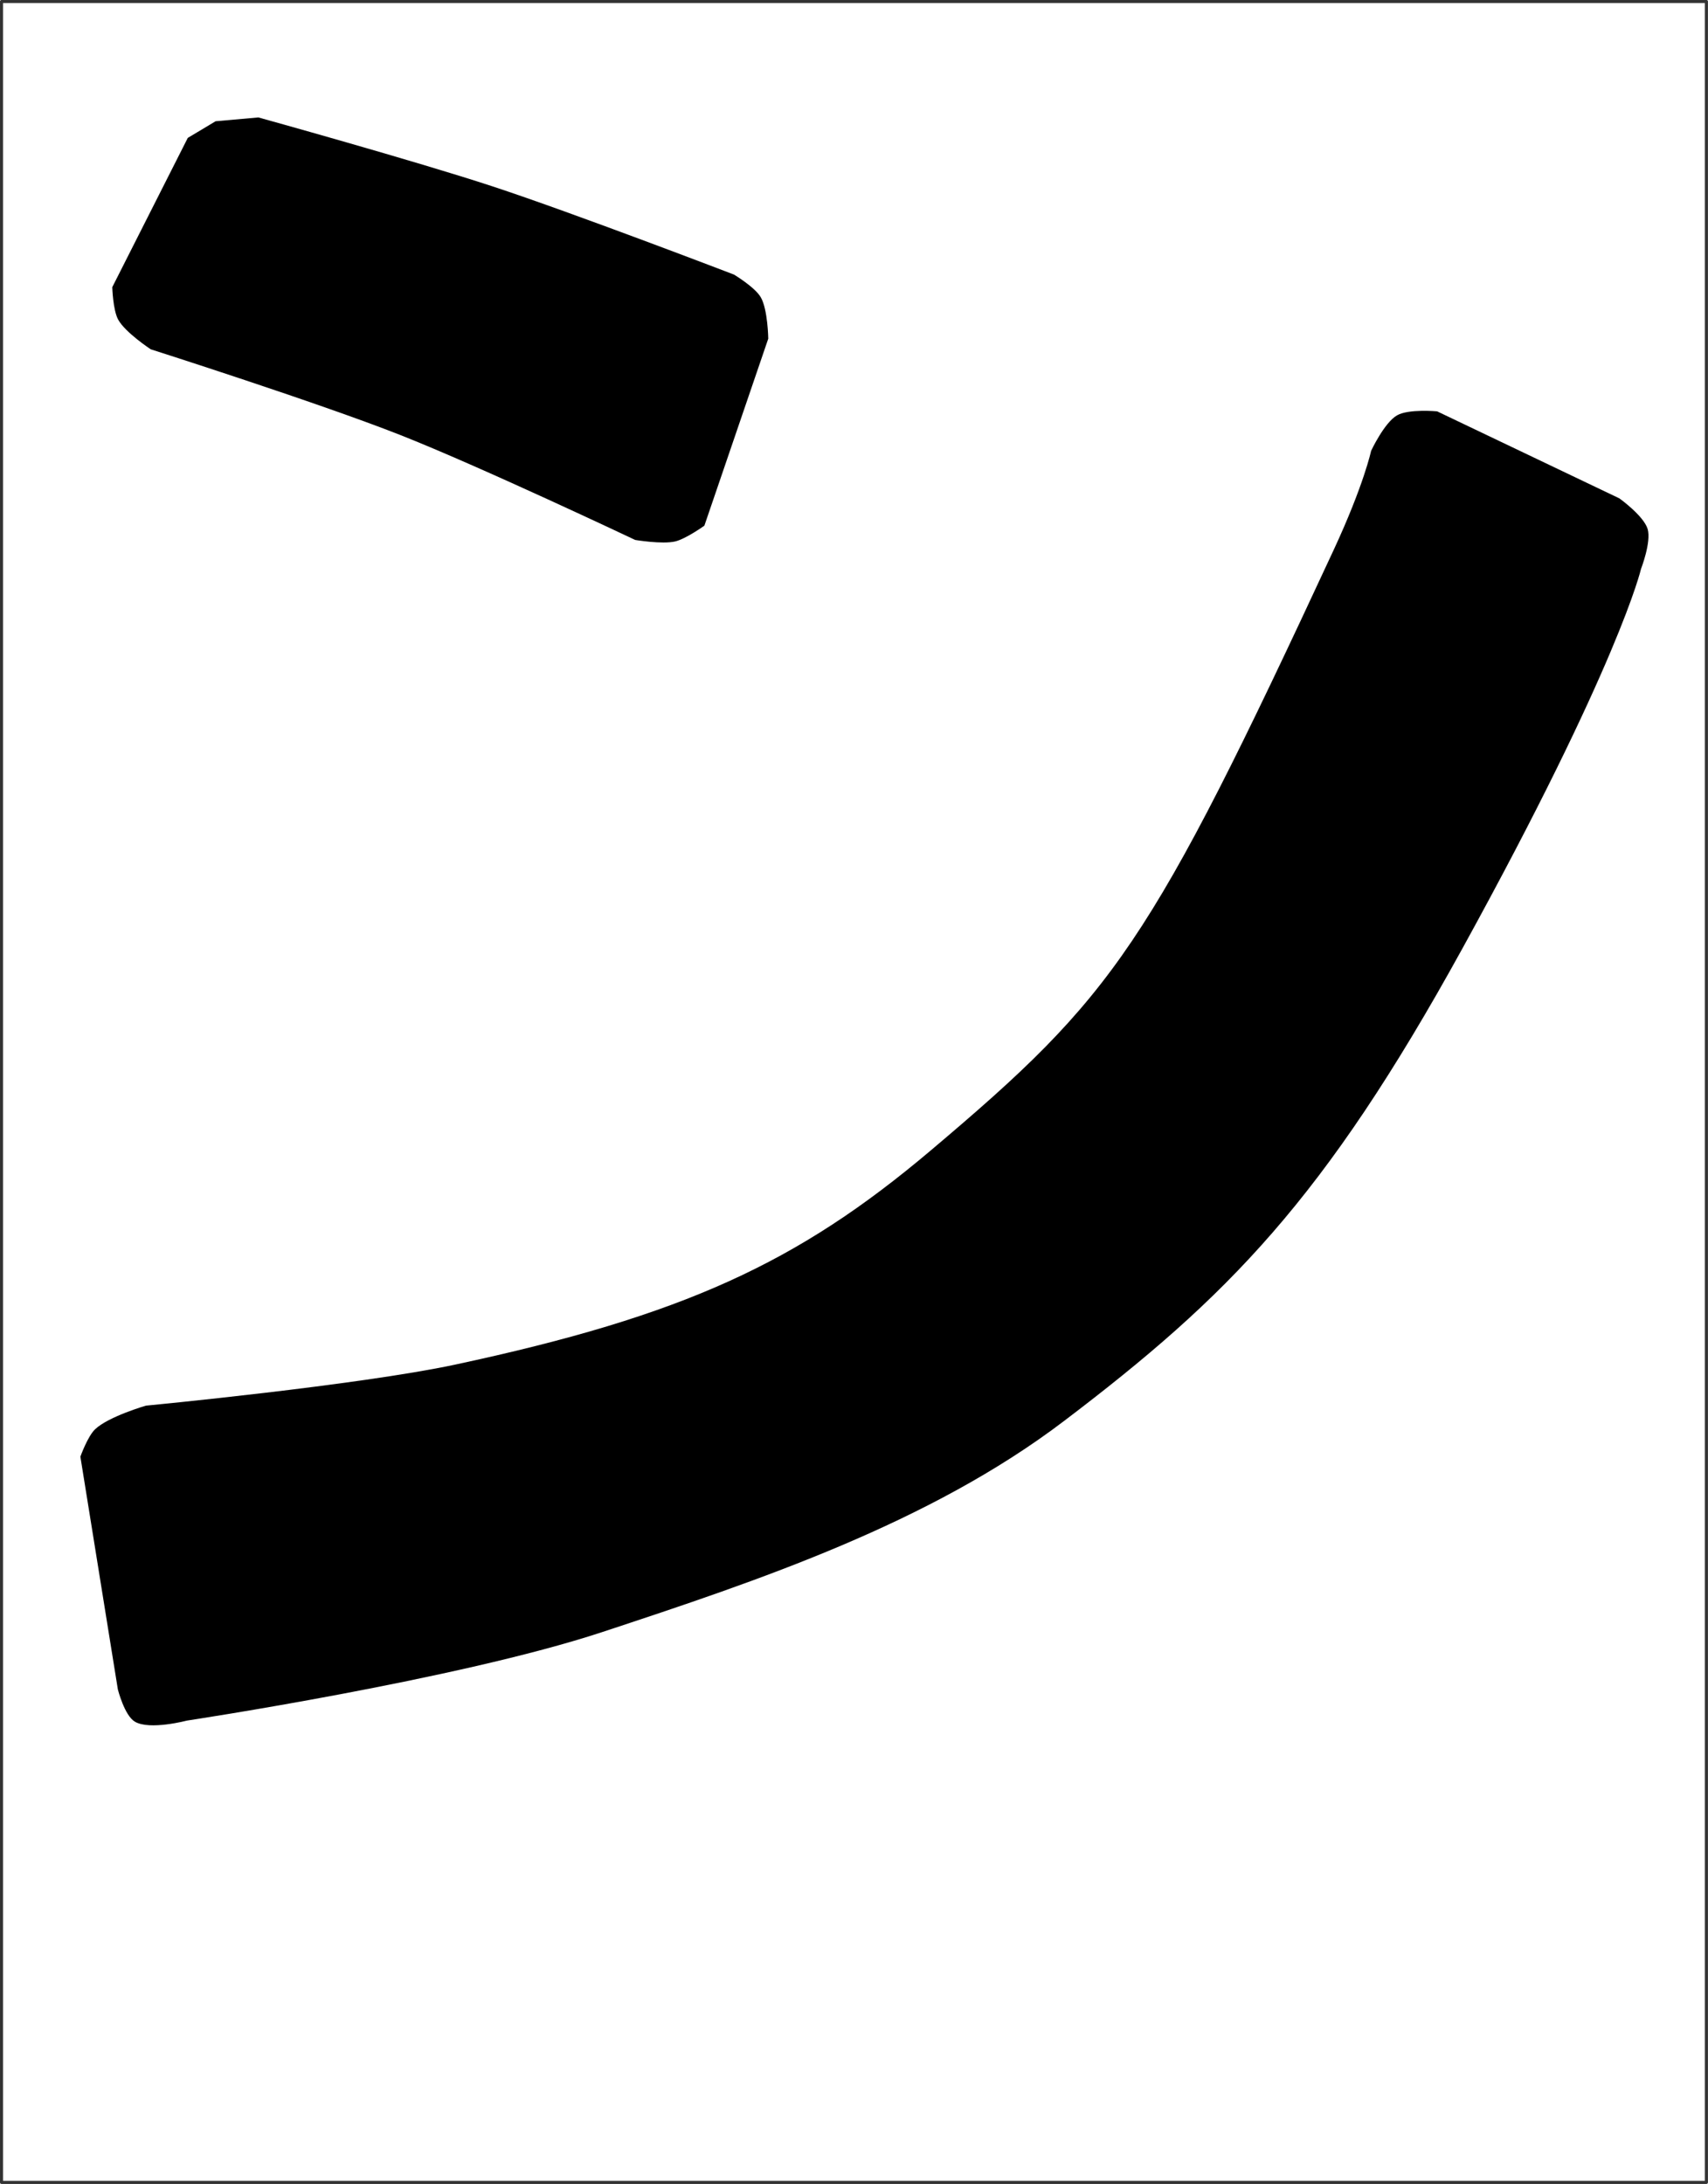 <?xml version="1.0" encoding="UTF-8" standalone="no"?>
<!-- Created with Inkscape (http://www.inkscape.org/) -->

<svg
   xmlns:dc="http://purl.org/dc/elements/1.1/"
   xmlns:cc="http://creativecommons.org/ns#"
   xmlns:rdf="http://www.w3.org/1999/02/22-rdf-syntax-ns#"
   xmlns:svg="http://www.w3.org/2000/svg"
   xmlns="http://www.w3.org/2000/svg"
   xmlns:sodipodi="http://sodipodi.sourceforge.net/DTD/sodipodi-0.dtd"
   xmlns:inkscape="http://www.inkscape.org/namespaces/inkscape"
   width="19.275mm"
   height="24.641mm"
   viewBox="0 0 19.275 24.641"
   version="1.1"
   id="svg8"
   inkscape:version="0.92.4 (5da689c313, 2019-01-14)"
   sodipodi:docname="Katakana-SHI.svg">
  <defs
     id="defs2" />
  <sodipodi:namedview
     id="base"
     pagecolor="#ffffff"
     bordercolor="#666666"
     borderopacity="1.0"
     inkscape:pageopacity="0.0"
     inkscape:pageshadow="2"
     inkscape:zoom="4"
     inkscape:cx="34.503951"
     inkscape:cy="53.85023"
     inkscape:document-units="mm"
     inkscape:current-layer="layer4"
     showgrid="false"
     fit-margin-top="0"
     fit-margin-left="0"
     fit-margin-right="0"
     fit-margin-bottom="0"
     inkscape:snap-global="false"
     showguides="true"
     inkscape:guide-bbox="true"
     inkscape:snap-midpoints="false"
     inkscape:snap-intersection-paths="false"
     inkscape:object-paths="true"
     inkscape:window-width="1920"
     inkscape:window-height="1027"
     inkscape:window-x="0"
     inkscape:window-y="24"
     inkscape:window-maximized="1">
    <sodipodi:guide
       position="19.258,5.066"
       orientation="1,0"
       id="guide855"
       inkscape:locked="false" />
    <sodipodi:guide
       position="34.759,5.066"
       orientation="1,0"
       id="guide857"
       inkscape:locked="false" />
    <sodipodi:guide
       position="52.065,5.066"
       orientation="1,0"
       id="guide859"
       inkscape:locked="false" />
    <sodipodi:guide
       position="69.103,5.066"
       orientation="1,0"
       id="guide861"
       inkscape:locked="false" />
    <sodipodi:guide
       position="89.282,5.066"
       orientation="1,0"
       id="guide863"
       inkscape:locked="false" />
    <sodipodi:guide
       position="106.989,5.066"
       orientation="1,0"
       id="guide865"
       inkscape:locked="false" />
    <sodipodi:guide
       position="0.018,5.066"
       orientation="1,0"
       id="guide871"
       inkscape:locked="false" />
    <sodipodi:guide
       position="-44.555,5.066"
       orientation="1,0"
       id="guide844"
       inkscape:locked="false" />
    <sodipodi:guide
       position="-44.555,0.018"
       orientation="0,1"
       id="guide846"
       inkscape:locked="false" />
    <sodipodi:guide
       position="-6.758,5.066"
       orientation="1,0"
       id="guide848"
       inkscape:locked="false" />
    <sodipodi:guide
       position="-44.555,24.624"
       orientation="0,1"
       id="guide850"
       inkscape:locked="false" />
    <sodipodi:guide
       position="-44.555,5.066"
       orientation="0,1"
       id="guide852"
       inkscape:locked="false" />
  </sodipodi:namedview>
  <g
     inkscape:groupmode="layer"
     id="layer4"
     inkscape:label="レイヤー 4"
     style="display:inline"
     transform="translate(-52.304,-20.002)">
    <rect
       style="opacity:0.8;fill:none;fill-opacity:1;stroke:#000000;stroke-width:0.035;stroke-linecap:butt;stroke-linejoin:round;stroke-miterlimit:4;stroke-dasharray:none;stroke-dashoffset:0;stroke-opacity:1;paint-order:normal"
       id="rect907"
       width="19.24"
       height="24.606"
       x="52.321"
       y="20.019" />
    <g
       transform="translate(-14.599,-132.19)"
       style="display:inline;stroke:none;fill:#000000;fill-opacity:1"
       id="g853">
      <path
         sodipodi:nodetypes="cccacaccacacacc"
         inkscape:connector-curvature="0"
         id="path826"
         d="m 69.022,153.748 0.314,-0.188 0.483,-0.043 c 0,0 1.771,0.491 2.643,0.778 0.918,0.302 2.724,0.995 2.724,0.995 0,0 0.237,0.142 0.303,0.257 0.079,0.137 0.084,0.466 0.084,0.466 l -0.721,2.11 c 0,0 -0.208,0.149 -0.33,0.178 -0.147,0.034 -0.451,-0.017 -0.451,-0.017 0,0 -1.754,-0.831 -2.656,-1.186 -0.922,-0.363 -2.811,-0.965 -2.811,-0.965 0,0 -0.287,-0.189 -0.367,-0.334 -0.06,-0.109 -0.067,-0.367 -0.067,-0.367 z"
         style="fill:#000000;stroke:none;stroke-width:0.035;stroke-linecap:butt;stroke-linejoin:miter;stroke-miterlimit:4;stroke-dasharray:none;stroke-opacity:1;fill-opacity:1" />
      <path
         sodipodi:nodetypes="csascaccacsascaccacc"
         inkscape:connector-curvature="0"
         id="path828"
         d="m 68.554,168.051 c 0,0 2.393,-0.229 3.487,-0.463 2.577,-0.552 3.864,-1.148 5.362,-2.413 2.08,-1.756 2.468,-2.296 4.552,-6.781 0.34,-0.732 0.421,-1.115 0.421,-1.115 0,0 0.149,-0.319 0.293,-0.401 0.131,-0.075 0.452,-0.045 0.452,-0.045 l 2.057,0.982 c 0,0 0.274,0.196 0.319,0.346 0.043,0.146 -0.075,0.45 -0.075,0.45 0,0 -0.246,1.069 -2.017,4.285 -1.562,2.835 -2.644,3.924 -4.495,5.329 -1.521,1.155 -3.447,1.799 -5.211,2.381 -1.631,0.538 -4.688,0.999 -4.688,0.999 0,0 -0.418,0.111 -0.586,0.012 -0.118,-0.07 -0.192,-0.364 -0.192,-0.364 l -0.423,-2.626 c 0,0 0.082,-0.23 0.167,-0.31 0.154,-0.145 0.577,-0.267 0.577,-0.267 z"
         style="fill:#000000;stroke:none;stroke-width:0.035;stroke-linecap:butt;stroke-linejoin:miter;stroke-miterlimit:4;stroke-dasharray:none;stroke-opacity:1;fill-opacity:1" />
    </g>
  </g>
</svg>
